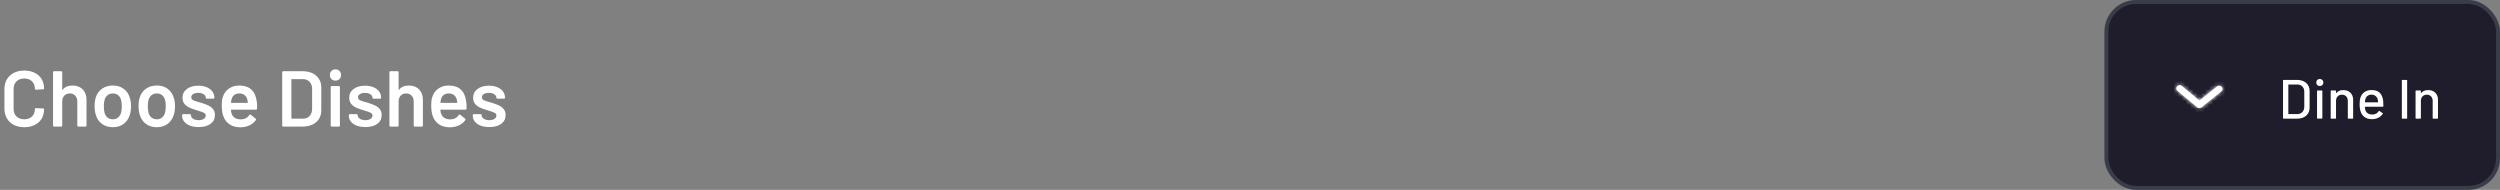 <svg width="632" height="48" viewBox="0 0 632 48" fill="none" xmlns="http://www.w3.org/2000/svg">
<rect x="0" y="0" width="632" height="48" fill="#808080" stroke="none"/>
<path d="M6.14 32.16C5.14 32.16 4.26 31.967 3.5 31.58C2.74 31.18 2.153 30.627 1.74 29.92C1.327 29.213 1.12 28.393 1.12 27.46V22.52C1.12 21.587 1.327 20.767 1.74 20.06C2.153 19.353 2.74 18.807 3.5 18.42C4.26 18.033 5.14 17.84 6.14 17.84C7.127 17.84 8 18.027 8.76 18.4C9.52 18.773 10.107 19.3 10.52 19.98C10.933 20.66 11.14 21.447 11.14 22.34C11.14 22.407 11.113 22.467 11.06 22.52C11.02 22.56 10.967 22.58 10.9 22.58L9.06 22.68C8.9 22.68 8.82 22.607 8.82 22.46C8.82 21.673 8.573 21.04 8.08 20.56C7.6 20.08 6.953 19.84 6.14 19.84C5.327 19.84 4.673 20.08 4.18 20.56C3.687 21.04 3.44 21.673 3.44 22.46V27.56C3.44 28.333 3.687 28.96 4.18 29.44C4.673 29.92 5.327 30.16 6.14 30.16C6.953 30.16 7.6 29.927 8.08 29.46C8.573 28.98 8.82 28.347 8.82 27.56C8.82 27.413 8.9 27.34 9.06 27.34L10.9 27.42C10.967 27.42 11.02 27.44 11.06 27.48C11.113 27.52 11.14 27.567 11.14 27.62C11.14 28.527 10.933 29.327 10.52 30.02C10.107 30.7 9.52 31.227 8.76 31.6C8 31.973 7.127 32.16 6.14 32.16ZM18.308 21.62C19.388 21.62 20.248 21.94 20.888 22.58C21.541 23.22 21.868 24.093 21.868 25.2V31.76C21.868 31.827 21.841 31.887 21.788 31.94C21.748 31.98 21.695 32 21.628 32H19.788C19.721 32 19.661 31.98 19.608 31.94C19.568 31.887 19.548 31.827 19.548 31.76V25.68C19.548 25.067 19.375 24.573 19.028 24.2C18.681 23.813 18.221 23.62 17.648 23.62C17.075 23.62 16.608 23.807 16.248 24.18C15.901 24.553 15.728 25.047 15.728 25.66V31.76C15.728 31.827 15.701 31.887 15.648 31.94C15.608 31.98 15.555 32 15.488 32H13.648C13.581 32 13.521 31.98 13.468 31.94C13.428 31.887 13.408 31.827 13.408 31.76V18.24C13.408 18.173 13.428 18.12 13.468 18.08C13.521 18.027 13.581 18 13.648 18H15.488C15.555 18 15.608 18.027 15.648 18.08C15.701 18.12 15.728 18.173 15.728 18.24V22.66C15.728 22.7 15.741 22.727 15.768 22.74C15.795 22.753 15.815 22.74 15.828 22.7C16.375 21.98 17.201 21.62 18.308 21.62ZM28.549 32.16C27.495 32.16 26.589 31.893 25.829 31.36C25.082 30.827 24.555 30.087 24.249 29.14C24.022 28.42 23.909 27.66 23.909 26.86C23.909 26.007 24.015 25.247 24.229 24.58C24.535 23.647 25.069 22.92 25.829 22.4C26.589 21.88 27.502 21.62 28.569 21.62C29.582 21.62 30.455 21.88 31.189 22.4C31.935 22.92 32.462 23.64 32.769 24.56C33.009 25.2 33.129 25.96 33.129 26.84C33.129 27.68 33.015 28.44 32.789 29.12C32.482 30.067 31.955 30.813 31.209 31.36C30.462 31.893 29.575 32.16 28.549 32.16ZM28.549 30.16C29.042 30.16 29.462 30.02 29.809 29.74C30.169 29.46 30.429 29.067 30.589 28.56C30.722 28.12 30.789 27.56 30.789 26.88C30.789 26.16 30.722 25.6 30.589 25.2C30.442 24.693 30.189 24.307 29.829 24.04C29.469 23.76 29.029 23.62 28.509 23.62C28.015 23.62 27.589 23.76 27.229 24.04C26.869 24.307 26.609 24.693 26.449 25.2C26.315 25.667 26.249 26.227 26.249 26.88C26.249 27.533 26.315 28.093 26.449 28.56C26.595 29.067 26.849 29.46 27.209 29.74C27.582 30.02 28.029 30.16 28.549 30.16ZM39.662 32.16C38.609 32.16 37.702 31.893 36.942 31.36C36.195 30.827 35.669 30.087 35.362 29.14C35.135 28.42 35.022 27.66 35.022 26.86C35.022 26.007 35.129 25.247 35.342 24.58C35.649 23.647 36.182 22.92 36.942 22.4C37.702 21.88 38.615 21.62 39.682 21.62C40.695 21.62 41.569 21.88 42.302 22.4C43.049 22.92 43.575 23.64 43.882 24.56C44.122 25.2 44.242 25.96 44.242 26.84C44.242 27.68 44.129 28.44 43.902 29.12C43.595 30.067 43.069 30.813 42.322 31.36C41.575 31.893 40.689 32.16 39.662 32.16ZM39.662 30.16C40.155 30.16 40.575 30.02 40.922 29.74C41.282 29.46 41.542 29.067 41.702 28.56C41.835 28.12 41.902 27.56 41.902 26.88C41.902 26.16 41.835 25.6 41.702 25.2C41.555 24.693 41.302 24.307 40.942 24.04C40.582 23.76 40.142 23.62 39.622 23.62C39.129 23.62 38.702 23.76 38.342 24.04C37.982 24.307 37.722 24.693 37.562 25.2C37.429 25.667 37.362 26.227 37.362 26.88C37.362 27.533 37.429 28.093 37.562 28.56C37.709 29.067 37.962 29.46 38.322 29.74C38.695 30.02 39.142 30.16 39.662 30.16ZM50.235 32.12C49.395 32.12 48.655 32 48.015 31.76C47.389 31.507 46.902 31.167 46.555 30.74C46.209 30.3 46.035 29.813 46.035 29.28V29.1C46.035 29.033 46.055 28.98 46.095 28.94C46.149 28.887 46.209 28.86 46.275 28.86H48.035C48.102 28.86 48.155 28.887 48.195 28.94C48.249 28.98 48.275 29.033 48.275 29.1V29.14C48.275 29.473 48.455 29.767 48.815 30.02C49.189 30.26 49.655 30.38 50.215 30.38C50.749 30.38 51.182 30.273 51.515 30.06C51.849 29.833 52.015 29.553 52.015 29.22C52.015 28.913 51.875 28.687 51.595 28.54C51.329 28.38 50.889 28.213 50.275 28.04L49.515 27.8C48.835 27.6 48.262 27.387 47.795 27.16C47.329 26.933 46.935 26.627 46.615 26.24C46.295 25.84 46.135 25.333 46.135 24.72C46.135 23.787 46.502 23.047 47.235 22.5C47.969 21.94 48.935 21.66 50.135 21.66C50.949 21.66 51.662 21.793 52.275 22.06C52.889 22.313 53.362 22.673 53.695 23.14C54.029 23.593 54.195 24.113 54.195 24.7C54.195 24.767 54.169 24.827 54.115 24.88C54.075 24.92 54.022 24.94 53.955 24.94H52.255C52.189 24.94 52.129 24.92 52.075 24.88C52.035 24.827 52.015 24.767 52.015 24.7C52.015 24.353 51.842 24.067 51.495 23.84C51.162 23.6 50.702 23.48 50.115 23.48C49.595 23.48 49.169 23.58 48.835 23.78C48.515 23.967 48.355 24.233 48.355 24.58C48.355 24.9 48.509 25.147 48.815 25.32C49.135 25.48 49.662 25.66 50.395 25.86L50.835 25.98C51.542 26.193 52.135 26.413 52.615 26.64C53.095 26.853 53.502 27.16 53.835 27.56C54.169 27.947 54.335 28.453 54.335 29.08C54.335 30.027 53.962 30.773 53.215 31.32C52.469 31.853 51.475 32.12 50.235 32.12ZM64.919 25.74C64.972 26.073 64.999 26.447 64.999 26.86L64.979 27.48C64.979 27.64 64.899 27.72 64.739 27.72H58.479C58.412 27.72 58.379 27.753 58.379 27.82C58.419 28.26 58.479 28.56 58.559 28.72C58.879 29.68 59.659 30.167 60.899 30.18C61.805 30.18 62.525 29.807 63.059 29.06C63.112 28.98 63.179 28.94 63.259 28.94C63.312 28.94 63.359 28.96 63.399 29L64.639 30.02C64.759 30.113 64.779 30.22 64.699 30.34C64.285 30.927 63.732 31.38 63.039 31.7C62.359 32.02 61.599 32.18 60.759 32.18C59.719 32.18 58.832 31.947 58.099 31.48C57.379 31.013 56.852 30.36 56.519 29.52C56.212 28.8 56.059 27.8 56.059 26.52C56.059 25.747 56.139 25.12 56.299 24.64C56.565 23.707 57.065 22.973 57.799 22.44C58.545 21.893 59.439 21.62 60.479 21.62C63.105 21.62 64.585 22.993 64.919 25.74ZM60.479 23.62C59.985 23.62 59.572 23.747 59.239 24C58.919 24.24 58.692 24.58 58.559 25.02C58.479 25.247 58.425 25.54 58.399 25.9C58.372 25.967 58.399 26 58.479 26H62.539C62.605 26 62.639 25.967 62.639 25.9C62.612 25.567 62.572 25.313 62.519 25.14C62.399 24.66 62.159 24.287 61.799 24.02C61.452 23.753 61.012 23.62 60.479 23.62ZM71.583 32C71.516 32 71.456 31.98 71.403 31.94C71.363 31.887 71.343 31.827 71.343 31.76V18.24C71.343 18.173 71.363 18.12 71.403 18.08C71.456 18.027 71.516 18 71.583 18H76.463C77.409 18 78.243 18.167 78.963 18.5C79.683 18.833 80.236 19.313 80.623 19.94C81.023 20.553 81.223 21.273 81.223 22.1V27.9C81.223 28.727 81.023 29.453 80.623 30.08C80.236 30.693 79.683 31.167 78.963 31.5C78.243 31.833 77.409 32 76.463 32H71.583ZM73.663 29.9C73.663 29.967 73.696 30 73.763 30H76.563C77.269 30 77.829 29.78 78.243 29.34C78.669 28.887 78.889 28.287 78.903 27.54V22.48C78.903 21.72 78.689 21.12 78.263 20.68C77.836 20.227 77.263 20 76.543 20H73.763C73.696 20 73.663 20.033 73.663 20.1V29.9ZM84.806 20.38C84.393 20.38 84.053 20.247 83.786 19.98C83.519 19.713 83.386 19.373 83.386 18.96C83.386 18.547 83.519 18.207 83.786 17.94C84.053 17.673 84.393 17.54 84.806 17.54C85.219 17.54 85.559 17.673 85.826 17.94C86.093 18.207 86.226 18.547 86.226 18.96C86.226 19.373 86.093 19.713 85.826 19.98C85.559 20.247 85.219 20.38 84.806 20.38ZM83.846 32C83.779 32 83.719 31.98 83.666 31.94C83.626 31.887 83.606 31.827 83.606 31.76V22C83.606 21.933 83.626 21.88 83.666 21.84C83.719 21.787 83.779 21.76 83.846 21.76H85.686C85.753 21.76 85.806 21.787 85.846 21.84C85.899 21.88 85.926 21.933 85.926 22V31.76C85.926 31.827 85.899 31.887 85.846 31.94C85.806 31.98 85.753 32 85.686 32H83.846ZM92.384 32.12C91.544 32.12 90.804 32 90.164 31.76C89.537 31.507 89.05 31.167 88.704 30.74C88.357 30.3 88.184 29.813 88.184 29.28V29.1C88.184 29.033 88.204 28.98 88.244 28.94C88.297 28.887 88.357 28.86 88.424 28.86H90.184C90.25 28.86 90.304 28.887 90.344 28.94C90.397 28.98 90.424 29.033 90.424 29.1V29.14C90.424 29.473 90.604 29.767 90.964 30.02C91.337 30.26 91.804 30.38 92.364 30.38C92.897 30.38 93.33 30.273 93.664 30.06C93.997 29.833 94.164 29.553 94.164 29.22C94.164 28.913 94.024 28.687 93.744 28.54C93.477 28.38 93.037 28.213 92.424 28.04L91.664 27.8C90.984 27.6 90.41 27.387 89.944 27.16C89.477 26.933 89.084 26.627 88.764 26.24C88.444 25.84 88.284 25.333 88.284 24.72C88.284 23.787 88.65 23.047 89.384 22.5C90.117 21.94 91.084 21.66 92.284 21.66C93.097 21.66 93.81 21.793 94.424 22.06C95.037 22.313 95.51 22.673 95.844 23.14C96.177 23.593 96.344 24.113 96.344 24.7C96.344 24.767 96.317 24.827 96.264 24.88C96.224 24.92 96.17 24.94 96.104 24.94H94.404C94.337 24.94 94.277 24.92 94.224 24.88C94.184 24.827 94.164 24.767 94.164 24.7C94.164 24.353 93.99 24.067 93.644 23.84C93.31 23.6 92.85 23.48 92.264 23.48C91.744 23.48 91.317 23.58 90.984 23.78C90.664 23.967 90.504 24.233 90.504 24.58C90.504 24.9 90.657 25.147 90.964 25.32C91.284 25.48 91.81 25.66 92.544 25.86L92.984 25.98C93.69 26.193 94.284 26.413 94.764 26.64C95.244 26.853 95.65 27.16 95.984 27.56C96.317 27.947 96.484 28.453 96.484 29.08C96.484 30.027 96.11 30.773 95.364 31.32C94.617 31.853 93.624 32.12 92.384 32.12ZM103.347 21.62C104.427 21.62 105.287 21.94 105.927 22.58C106.58 23.22 106.907 24.093 106.907 25.2V31.76C106.907 31.827 106.88 31.887 106.827 31.94C106.787 31.98 106.734 32 106.667 32H104.827C104.76 32 104.7 31.98 104.647 31.94C104.607 31.887 104.587 31.827 104.587 31.76V25.68C104.587 25.067 104.414 24.573 104.067 24.2C103.72 23.813 103.26 23.62 102.687 23.62C102.114 23.62 101.647 23.807 101.287 24.18C100.94 24.553 100.767 25.047 100.767 25.66V31.76C100.767 31.827 100.74 31.887 100.687 31.94C100.647 31.98 100.594 32 100.527 32H98.687C98.62 32 98.56 31.98 98.507 31.94C98.467 31.887 98.447 31.827 98.447 31.76V18.24C98.447 18.173 98.467 18.12 98.507 18.08C98.56 18.027 98.62 18 98.687 18H100.527C100.594 18 100.647 18.027 100.687 18.08C100.74 18.12 100.767 18.173 100.767 18.24V22.66C100.767 22.7 100.78 22.727 100.807 22.74C100.834 22.753 100.854 22.74 100.867 22.7C101.414 21.98 102.24 21.62 103.347 21.62ZM117.868 25.74C117.921 26.073 117.948 26.447 117.948 26.86L117.928 27.48C117.928 27.64 117.848 27.72 117.688 27.72H111.428C111.361 27.72 111.328 27.753 111.328 27.82C111.368 28.26 111.428 28.56 111.508 28.72C111.828 29.68 112.608 30.167 113.848 30.18C114.754 30.18 115.474 29.807 116.008 29.06C116.061 28.98 116.128 28.94 116.208 28.94C116.261 28.94 116.308 28.96 116.348 29L117.588 30.02C117.708 30.113 117.728 30.22 117.648 30.34C117.234 30.927 116.681 31.38 115.988 31.7C115.308 32.02 114.548 32.18 113.708 32.18C112.668 32.18 111.781 31.947 111.048 31.48C110.328 31.013 109.801 30.36 109.468 29.52C109.161 28.8 109.008 27.8 109.008 26.52C109.008 25.747 109.088 25.12 109.248 24.64C109.514 23.707 110.014 22.973 110.748 22.44C111.494 21.893 112.388 21.62 113.428 21.62C116.054 21.62 117.534 22.993 117.868 25.74ZM113.428 23.62C112.934 23.62 112.521 23.747 112.188 24C111.868 24.24 111.641 24.58 111.508 25.02C111.428 25.247 111.374 25.54 111.348 25.9C111.321 25.967 111.348 26 111.428 26H115.488C115.554 26 115.588 25.967 115.588 25.9C115.561 25.567 115.521 25.313 115.468 25.14C115.348 24.66 115.108 24.287 114.748 24.02C114.401 23.753 113.961 23.62 113.428 23.62ZM123.712 32.12C122.872 32.12 122.132 32 121.492 31.76C120.865 31.507 120.379 31.167 120.032 30.74C119.685 30.3 119.512 29.813 119.512 29.28V29.1C119.512 29.033 119.532 28.98 119.572 28.94C119.625 28.887 119.685 28.86 119.752 28.86H121.512C121.579 28.86 121.632 28.887 121.672 28.94C121.725 28.98 121.752 29.033 121.752 29.1V29.14C121.752 29.473 121.932 29.767 122.292 30.02C122.665 30.26 123.132 30.38 123.692 30.38C124.225 30.38 124.659 30.273 124.992 30.06C125.325 29.833 125.492 29.553 125.492 29.22C125.492 28.913 125.352 28.687 125.072 28.54C124.805 28.38 124.365 28.213 123.752 28.04L122.992 27.8C122.312 27.6 121.739 27.387 121.272 27.16C120.805 26.933 120.412 26.627 120.092 26.24C119.772 25.84 119.612 25.333 119.612 24.72C119.612 23.787 119.979 23.047 120.712 22.5C121.445 21.94 122.412 21.66 123.612 21.66C124.425 21.66 125.139 21.793 125.752 22.06C126.365 22.313 126.839 22.673 127.172 23.14C127.505 23.593 127.672 24.113 127.672 24.7C127.672 24.767 127.645 24.827 127.592 24.88C127.552 24.92 127.499 24.94 127.432 24.94H125.732C125.665 24.94 125.605 24.92 125.552 24.88C125.512 24.827 125.492 24.767 125.492 24.7C125.492 24.353 125.319 24.067 124.972 23.84C124.639 23.6 124.179 23.48 123.592 23.48C123.072 23.48 122.645 23.58 122.312 23.78C121.992 23.967 121.832 24.233 121.832 24.58C121.832 24.9 121.985 25.147 122.292 25.32C122.612 25.48 123.139 25.66 123.872 25.86L124.312 25.98C125.019 26.193 125.612 26.413 126.092 26.64C126.572 26.853 126.979 27.16 127.312 27.56C127.645 27.947 127.812 28.453 127.812 29.08C127.812 30.027 127.439 30.773 126.692 31.32C125.945 31.853 124.952 32.12 123.712 32.12Z" fill="white"/>
<rect x="532.5" y="0.5" width="99" height="47" rx="7.5" fill="#1F1D2B"/>
<rect x="532.5" y="0.5" width="99" height="47" rx="7.5" stroke="#393C49"/>
<path fill-rule="evenodd" clip-rule="evenodd" d="M556 27.333C555.81 27.333 555.621 27.269 555.467 27.14L550.467 22.973C550.113 22.679 550.065 22.153 550.36 21.8C550.654 21.447 551.179 21.399 551.533 21.693L556.009 25.423L560.478 21.828C560.836 21.539 561.361 21.596 561.649 21.954C561.938 22.312 561.881 22.837 561.523 23.126L556.523 27.149C556.37 27.272 556.185 27.333 556 27.333Z" fill="white"/>
<mask id="mask0_1_116" style="mask-type:luminance" maskUnits="userSpaceOnUse" x="550" y="21" width="12" height="7">
<path fill-rule="evenodd" clip-rule="evenodd" d="M556 27.333C555.81 27.333 555.621 27.269 555.467 27.14L550.467 22.973C550.113 22.679 550.065 22.153 550.36 21.8C550.654 21.447 551.179 21.399 551.533 21.693L556.009 25.423L560.478 21.828C560.836 21.539 561.361 21.596 561.649 21.954C561.938 22.312 561.881 22.837 561.523 23.126L556.523 27.149C556.37 27.272 556.185 27.333 556 27.333Z" fill="white"/>
</mask>
<g mask="url(#mask0_1_116)">
<rect x="546" y="14" width="20" height="20" fill="white"/>
</g>
<path d="M577.288 30C577.195 30 577.148 29.953 577.148 29.86V20.34C577.148 20.247 577.195 20.2 577.288 20.2H580.676C581.647 20.2 582.421 20.457 583 20.97C583.579 21.474 583.868 22.151 583.868 23V27.2C583.868 28.049 583.579 28.731 583 29.244C582.421 29.748 581.647 30 580.676 30H577.288ZM578.492 28.782C578.492 28.819 578.511 28.838 578.548 28.838H580.732C581.273 28.838 581.703 28.675 582.02 28.348C582.347 28.012 582.515 27.564 582.524 27.004V23.196C582.524 22.636 582.361 22.193 582.034 21.866C581.717 21.53 581.283 21.362 580.732 21.362H578.548C578.511 21.362 578.492 21.381 578.492 21.418V28.782ZM586.446 21.754C586.185 21.754 585.97 21.67 585.802 21.502C585.634 21.334 585.55 21.119 585.55 20.858C585.55 20.597 585.634 20.382 585.802 20.214C585.97 20.046 586.185 19.962 586.446 19.962C586.708 19.962 586.922 20.046 587.09 20.214C587.258 20.382 587.342 20.597 587.342 20.858C587.342 21.119 587.258 21.334 587.09 21.502C586.922 21.67 586.708 21.754 586.446 21.754ZM585.886 29.986C585.793 29.986 585.746 29.939 585.746 29.846V23.014C585.746 22.921 585.793 22.874 585.886 22.874H586.95C587.044 22.874 587.09 22.921 587.09 23.014V29.846C587.09 29.939 587.044 29.986 586.95 29.986H585.886ZM592.381 22.776C593.146 22.776 593.753 23 594.201 23.448C594.649 23.887 594.873 24.484 594.873 25.24V29.86C594.873 29.953 594.826 30 594.733 30H593.669C593.575 30 593.529 29.953 593.529 29.86V25.506C593.529 25.039 593.393 24.661 593.123 24.372C592.852 24.083 592.493 23.938 592.045 23.938C591.606 23.938 591.247 24.083 590.967 24.372C590.687 24.661 590.547 25.035 590.547 25.492V29.86C590.547 29.953 590.5 30 590.407 30H589.343C589.249 30 589.203 29.953 589.203 29.86V23.014C589.203 22.921 589.249 22.874 589.343 22.874H590.407C590.5 22.874 590.547 22.921 590.547 23.014V23.518C590.547 23.537 590.551 23.551 590.561 23.56C590.579 23.569 590.593 23.565 590.603 23.546C591.004 23.033 591.597 22.776 592.381 22.776ZM602.477 25.548C602.514 25.931 602.528 26.36 602.519 26.836C602.519 26.929 602.472 26.976 602.379 26.976H597.913C597.875 26.976 597.857 26.995 597.857 27.032C597.857 27.349 597.885 27.592 597.941 27.76C598.043 28.133 598.249 28.427 598.557 28.642C598.874 28.847 599.271 28.95 599.747 28.95C600.437 28.95 600.969 28.665 601.343 28.096C601.389 28.003 601.45 27.989 601.525 28.054L602.323 28.586C602.388 28.642 602.402 28.703 602.365 28.768C602.103 29.188 601.73 29.519 601.245 29.762C600.769 30.005 600.227 30.126 599.621 30.126C598.939 30.126 598.365 29.977 597.899 29.678C597.432 29.379 597.082 28.955 596.849 28.404C596.625 27.853 596.513 27.186 596.513 26.402C596.513 25.721 596.564 25.203 596.667 24.848C596.835 24.204 597.171 23.695 597.675 23.322C598.179 22.949 598.79 22.762 599.509 22.762C600.451 22.762 601.156 23 601.623 23.476C602.089 23.943 602.374 24.633 602.477 25.548ZM599.509 23.924C599.107 23.924 598.776 24.027 598.515 24.232C598.253 24.428 598.076 24.694 597.983 25.03C597.917 25.235 597.875 25.497 597.857 25.814C597.857 25.851 597.875 25.87 597.913 25.87H601.119C601.156 25.87 601.175 25.851 601.175 25.814C601.156 25.506 601.128 25.277 601.091 25.128C600.997 24.764 600.811 24.475 600.531 24.26C600.26 24.036 599.919 23.924 599.509 23.924ZM607.325 30C607.232 30 607.185 29.953 607.185 29.86V20.34C607.185 20.247 607.232 20.2 607.325 20.2H608.389C608.482 20.2 608.529 20.247 608.529 20.34V29.86C608.529 29.953 608.482 30 608.389 30H607.325ZM613.832 22.776C614.597 22.776 615.204 23 615.652 23.448C616.1 23.887 616.324 24.484 616.324 25.24V29.86C616.324 29.953 616.277 30 616.184 30H615.12C615.026 30 614.98 29.953 614.98 29.86V25.506C614.98 25.039 614.844 24.661 614.574 24.372C614.303 24.083 613.944 23.938 613.496 23.938C613.057 23.938 612.698 24.083 612.418 24.372C612.138 24.661 611.998 25.035 611.998 25.492V29.86C611.998 29.953 611.951 30 611.858 30H610.794C610.7 30 610.654 29.953 610.654 29.86V23.014C610.654 22.921 610.7 22.874 610.794 22.874H611.858C611.951 22.874 611.998 22.921 611.998 23.014V23.518C611.998 23.537 612.002 23.551 612.012 23.56C612.03 23.569 612.044 23.565 612.054 23.546C612.455 23.033 613.048 22.776 613.832 22.776Z" fill="white"/>
</svg>

